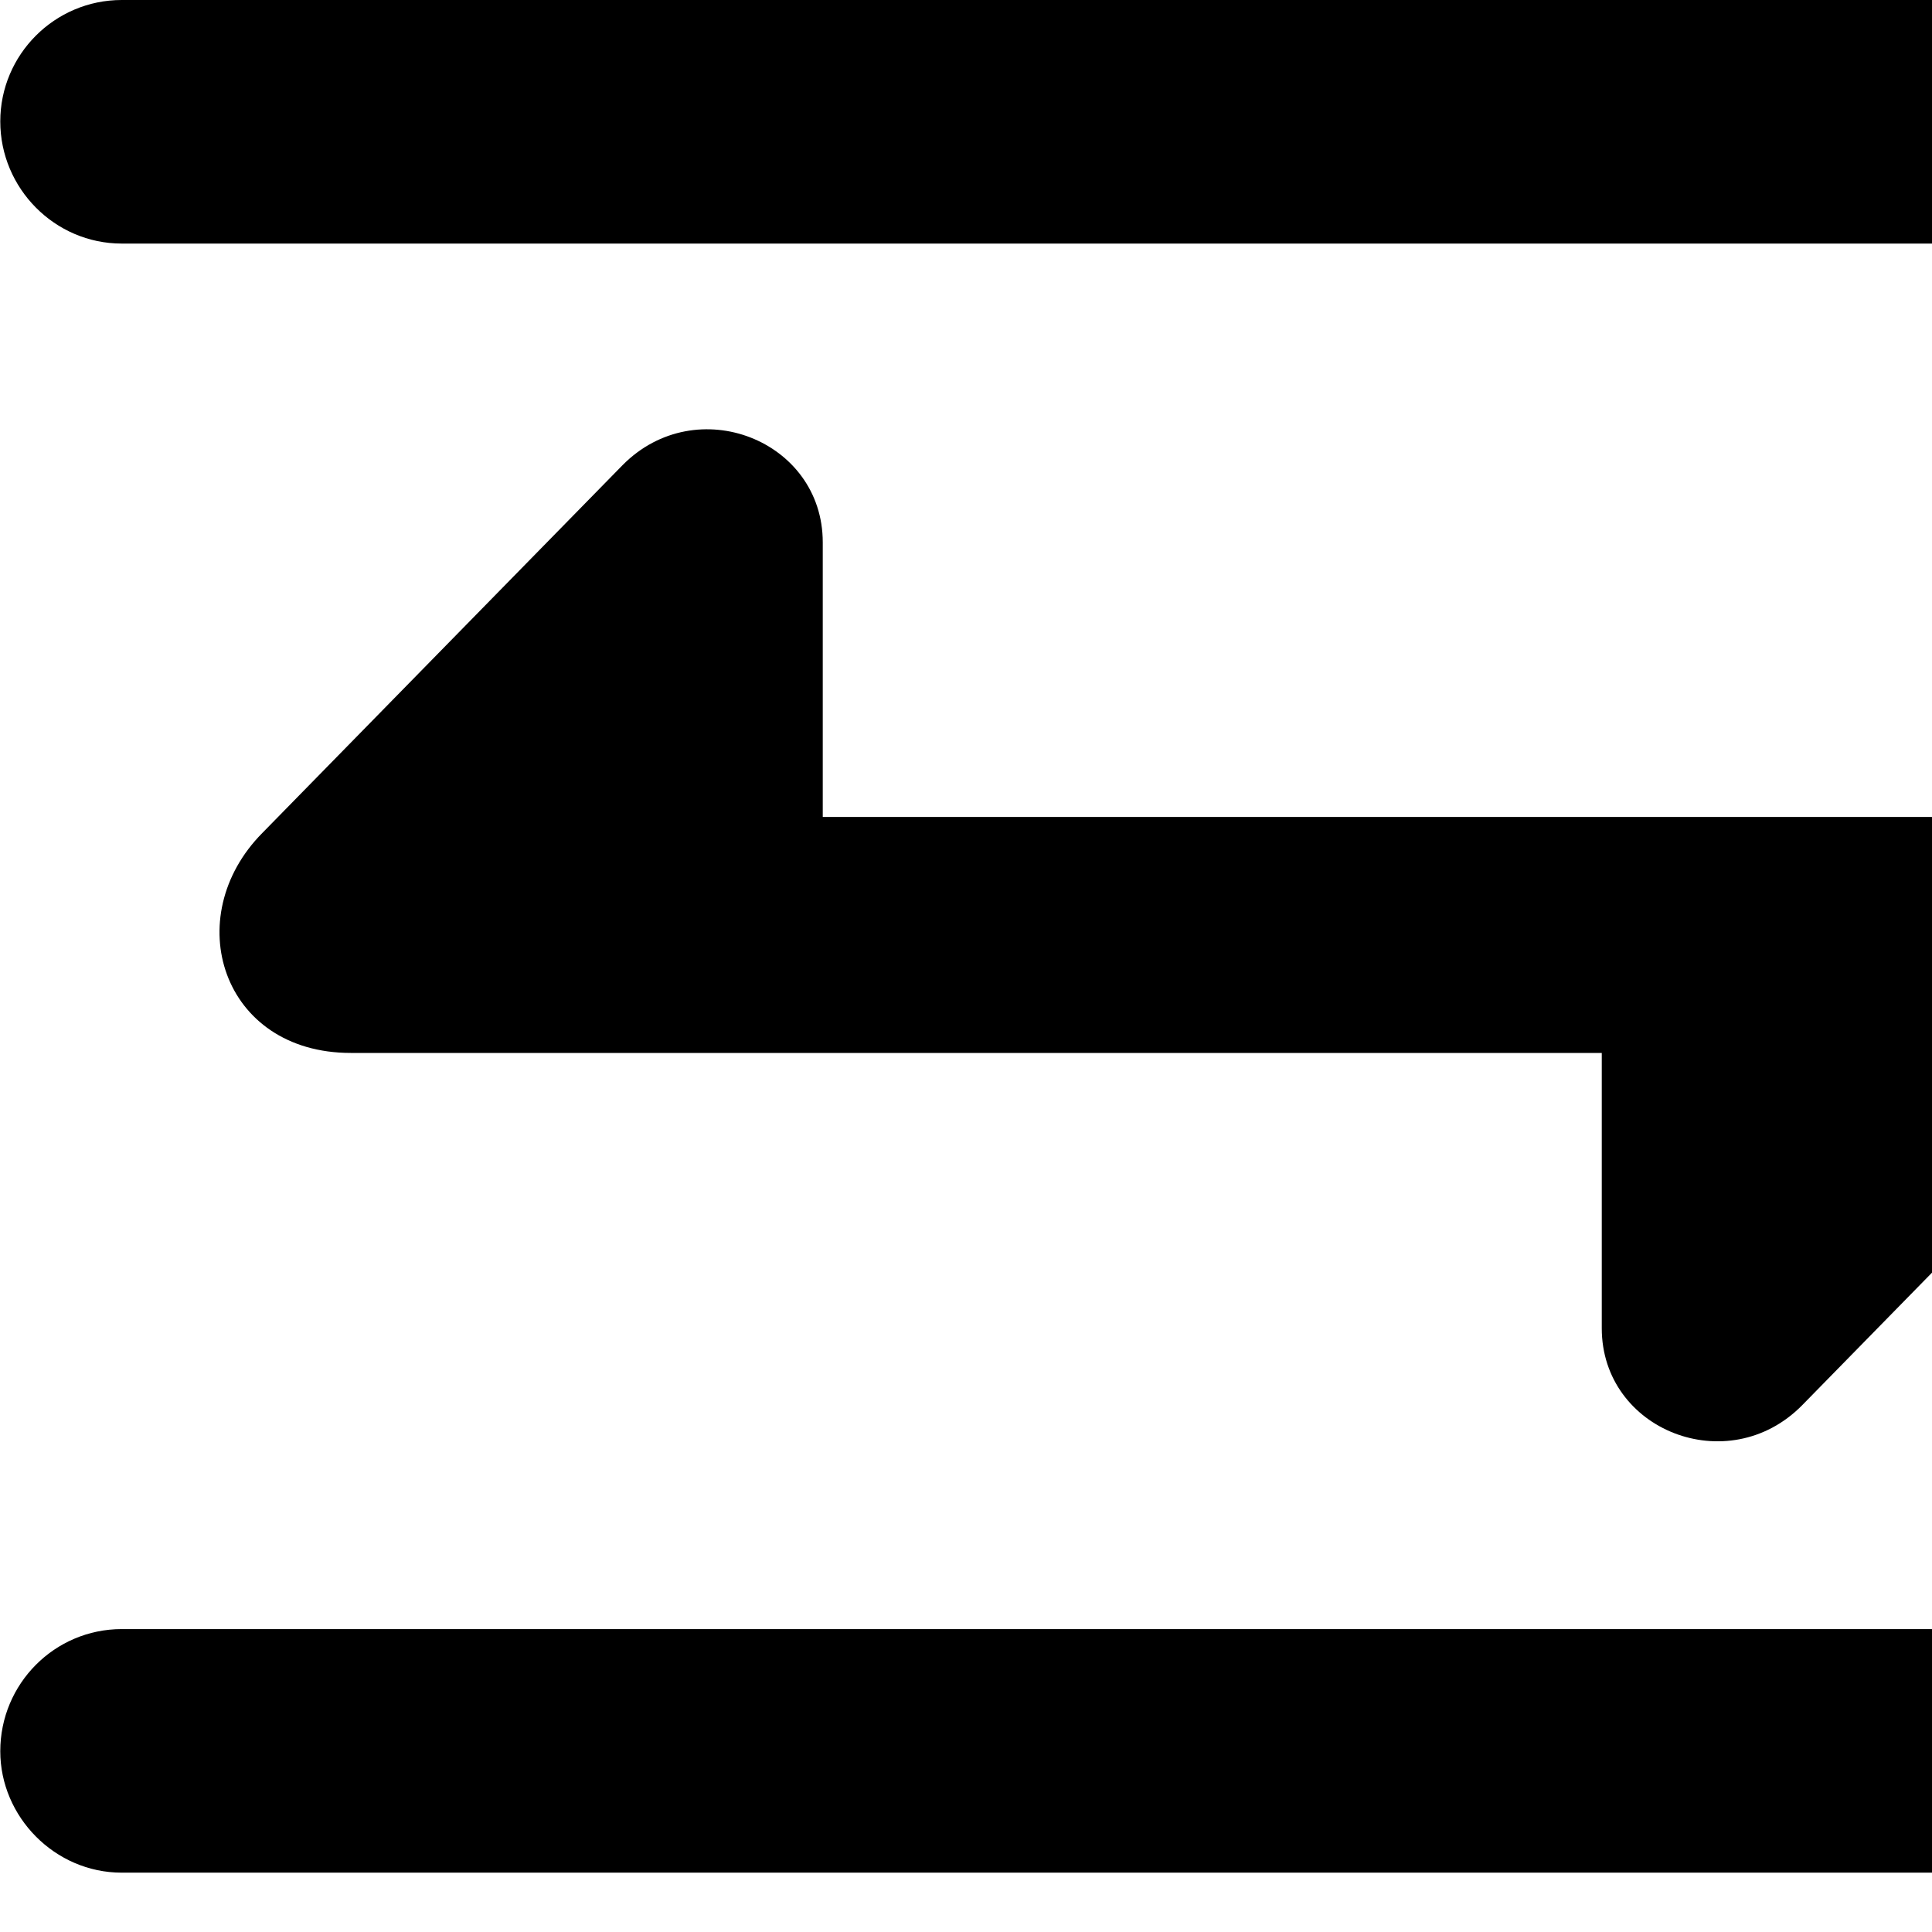 <svg xmlns="http://www.w3.org/2000/svg" viewBox="0 0 28 28" width="28" height="28">
  <path d="M0.004 1.76C0.004 2.73 0.794 3.53 1.764 3.53H33.344C34.314 3.53 35.114 2.73 35.114 1.76C35.114 0.79 34.314 -0 33.344 -0H1.764C0.794 -0 0.004 0.79 0.004 1.76ZM5.084 15.26H23.214V19.25C23.214 20.73 25.044 21.45 26.114 20.37L31.334 15.04C32.544 13.82 31.914 11.84 30.054 11.84H11.924V7.86C11.924 6.38 10.094 5.66 9.024 6.74L3.804 12.07C2.594 13.29 3.214 15.26 5.084 15.26ZM0.004 25.38C0.004 26.33 0.794 27.14 1.764 27.14H33.344C34.314 27.14 35.114 26.33 35.114 25.38C35.114 24.4 34.314 23.61 33.344 23.61H1.764C0.794 23.61 0.004 24.4 0.004 25.38Z" />
</svg>